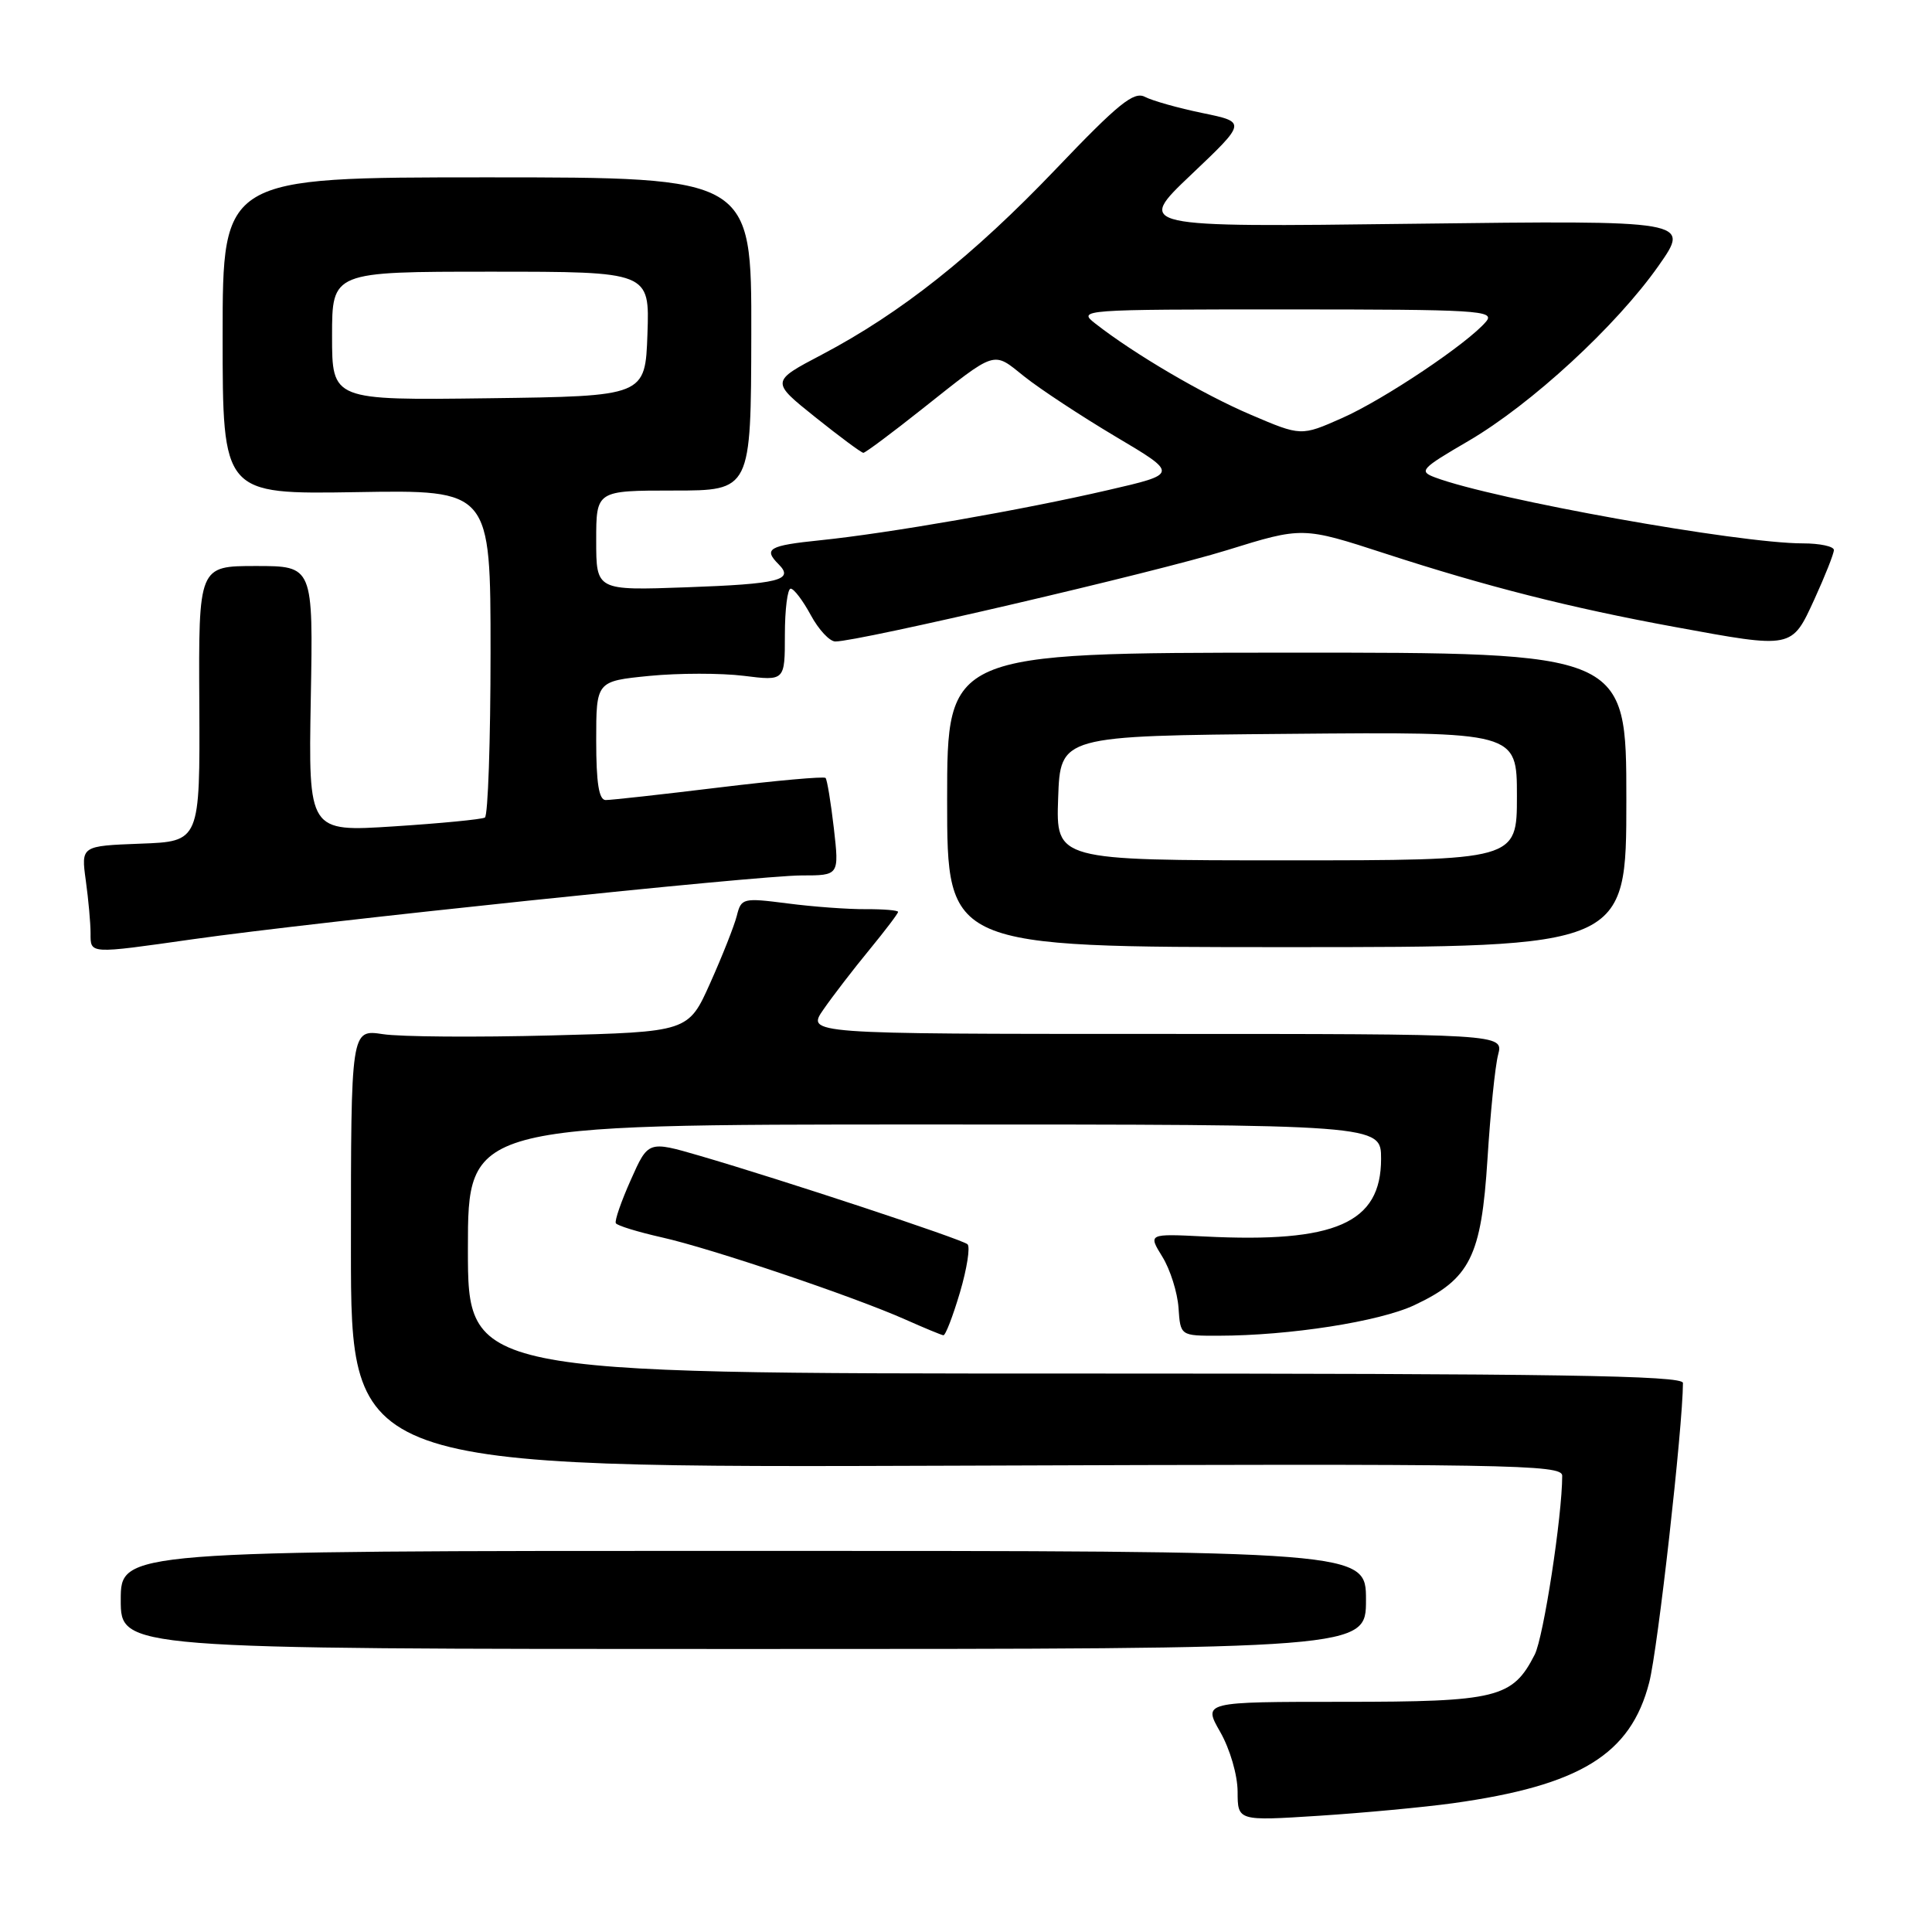 <?xml version="1.0" encoding="UTF-8" standalone="no"?>
<!DOCTYPE svg PUBLIC "-//W3C//DTD SVG 1.1//EN" "http://www.w3.org/Graphics/SVG/1.1/DTD/svg11.dtd" >
<svg xmlns="http://www.w3.org/2000/svg" xmlns:xlink="http://www.w3.org/1999/xlink" version="1.1" viewBox="0 0 256 256">
 <g >
 <path fill="currentColor"
d=" M 192.50 238.94 C 209.38 236.59 216.08 232.47 218.53 222.93 C 219.67 218.53 222.98 189.09 223.00 183.25 C 223.00 182.26 206.24 182.00 142.50 182.00 C 62.00 182.00 62.00 182.00 62.00 165.50 C 62.00 149.00 62.00 149.00 122.50 149.00 C 183.00 149.00 183.00 149.00 183.00 153.55 C 183.00 162.07 176.98 164.72 159.60 163.84 C 152.13 163.47 152.13 163.47 154.02 166.53 C 155.06 168.21 156.02 171.26 156.16 173.30 C 156.41 177.00 156.41 177.00 161.45 176.99 C 170.87 176.98 182.77 175.12 187.41 172.94 C 194.81 169.46 196.28 166.51 197.10 153.56 C 197.48 147.48 198.11 141.26 198.51 139.75 C 199.22 137.00 199.22 137.00 153.04 137.00 C 106.86 137.00 106.86 137.00 109.12 133.75 C 110.36 131.96 113.09 128.41 115.19 125.86 C 117.28 123.31 119.00 121.05 119.00 120.83 C 119.00 120.62 117.09 120.46 114.75 120.47 C 112.41 120.49 107.74 120.15 104.37 119.71 C 98.43 118.95 98.22 119.00 97.63 121.35 C 97.29 122.68 95.71 126.68 94.11 130.25 C 91.21 136.73 91.21 136.73 73.08 137.20 C 63.11 137.46 53.05 137.39 50.73 137.03 C 46.50 136.39 46.50 136.39 46.50 165.45 C 46.50 194.50 46.50 194.50 126.75 194.21 C 200.26 193.94 207.00 194.05 207.00 195.54 C 207.00 200.88 204.53 216.93 203.36 219.24 C 200.42 225.00 198.39 225.50 177.99 225.50 C 159.40 225.50 159.40 225.50 161.69 229.50 C 162.98 231.77 163.98 235.19 163.99 237.40 C 164.00 241.29 164.00 241.29 174.75 240.60 C 180.66 240.22 188.65 239.47 192.50 238.94 Z  M 181.00 212.00 C 181.00 205.50 181.00 205.50 98.50 205.50 C 16.00 205.50 16.00 205.50 16.00 212.00 C 16.00 218.50 16.00 218.50 98.50 218.50 C 181.00 218.50 181.00 218.50 181.00 212.00 Z  M 127.20 171.25 C 128.13 168.09 128.58 165.22 128.20 164.87 C 127.44 164.19 103.64 156.33 92.70 153.14 C 85.89 151.16 85.89 151.16 83.59 156.33 C 82.32 159.17 81.42 161.76 81.60 162.08 C 81.77 162.40 84.52 163.24 87.70 163.96 C 94.20 165.41 113.13 171.80 120.00 174.86 C 122.47 175.96 124.72 176.89 125.00 176.93 C 125.28 176.97 126.26 174.41 127.20 171.25 Z  M 25.58 124.45 C 41.88 122.14 100.48 116.00 106.21 116.00 C 111.20 116.00 111.20 116.00 110.49 109.75 C 110.09 106.31 109.60 103.31 109.39 103.08 C 109.18 102.86 102.81 103.43 95.25 104.35 C 87.69 105.27 80.94 106.02 80.25 106.01 C 79.36 106.00 79.00 103.75 79.00 98.13 C 79.00 90.26 79.00 90.26 86.05 89.56 C 89.93 89.18 95.55 89.18 98.55 89.55 C 104.00 90.23 104.00 90.23 104.00 84.12 C 104.00 80.75 104.35 78.00 104.77 78.00 C 105.20 78.00 106.39 79.58 107.43 81.50 C 108.47 83.43 109.93 85.00 110.69 85.00 C 113.78 85.00 153.21 75.81 162.55 72.91 C 172.60 69.79 172.60 69.79 183.55 73.35 C 196.94 77.71 208.09 80.54 221.89 83.07 C 237.61 85.96 237.39 86.00 240.43 79.38 C 241.84 76.29 243.00 73.36 243.00 72.88 C 243.00 72.40 241.15 72.00 238.88 72.00 C 230.37 72.00 197.91 66.18 190.15 63.26 C 187.96 62.44 188.28 62.10 194.56 58.44 C 202.90 53.57 214.18 43.18 219.78 35.20 C 223.99 29.20 223.99 29.20 187.25 29.65 C 150.50 30.11 150.50 30.11 157.84 23.14 C 165.17 16.18 165.17 16.18 159.34 14.98 C 156.13 14.32 152.70 13.35 151.72 12.84 C 150.25 12.06 148.20 13.71 139.92 22.39 C 128.94 33.89 119.38 41.47 108.92 46.98 C 102.12 50.55 102.12 50.55 108.03 55.28 C 111.27 57.87 114.14 60.00 114.40 60.00 C 114.66 60.00 118.16 57.39 122.18 54.20 C 132.18 46.28 131.49 46.50 135.74 49.90 C 137.81 51.55 143.25 55.13 147.82 57.85 C 156.15 62.79 156.15 62.79 146.82 64.94 C 135.48 67.57 117.67 70.67 108.66 71.59 C 101.85 72.29 101.12 72.72 103.18 74.78 C 105.27 76.87 103.20 77.38 90.97 77.82 C 79.00 78.25 79.00 78.25 79.00 71.62 C 79.00 65.00 79.00 65.00 89.26 65.00 C 99.51 65.00 99.51 65.00 99.55 44.25 C 99.59 23.50 99.59 23.50 64.55 23.50 C 29.50 23.50 29.50 23.50 29.50 44.50 C 29.50 65.50 29.50 65.50 47.25 65.21 C 65.00 64.91 65.00 64.91 65.00 86.40 C 65.00 98.21 64.66 108.08 64.25 108.33 C 63.84 108.57 58.41 109.10 52.18 109.50 C 40.87 110.23 40.87 110.23 41.18 92.61 C 41.50 75.00 41.50 75.00 33.91 75.00 C 26.31 75.00 26.31 75.00 26.41 93.25 C 26.50 111.50 26.50 111.50 18.62 111.79 C 10.74 112.09 10.74 112.09 11.37 116.68 C 11.72 119.21 12.00 122.34 12.00 123.64 C 12.00 126.44 11.70 126.42 25.58 124.45 Z  M 215.50 105.98 C 215.50 86.46 215.50 86.46 170.50 86.48 C 125.50 86.50 125.50 86.50 125.50 106.00 C 125.50 125.50 125.50 125.50 170.50 125.50 C 215.50 125.50 215.50 125.50 215.50 105.98 Z  M 165.75 54.96 C 159.43 52.27 150.29 46.91 145.12 42.86 C 142.77 41.03 143.22 41.00 170.49 41.00 C 195.75 41.00 198.13 41.14 196.93 42.59 C 194.56 45.45 183.37 52.95 177.82 55.40 C 172.40 57.80 172.40 57.80 165.75 54.96 Z  M 44.00 44.52 C 44.00 36.00 44.00 36.00 65.04 36.00 C 86.08 36.00 86.08 36.00 85.79 44.25 C 85.50 52.50 85.50 52.50 64.75 52.77 C 44.00 53.04 44.00 53.04 44.00 44.52 Z  M 140.21 105.75 C 140.50 97.50 140.50 97.50 170.75 97.24 C 201.00 96.97 201.00 96.97 201.00 105.49 C 201.00 114.00 201.00 114.00 170.46 114.00 C 139.92 114.00 139.92 114.00 140.21 105.75 Z "/>
</g>
</svg>